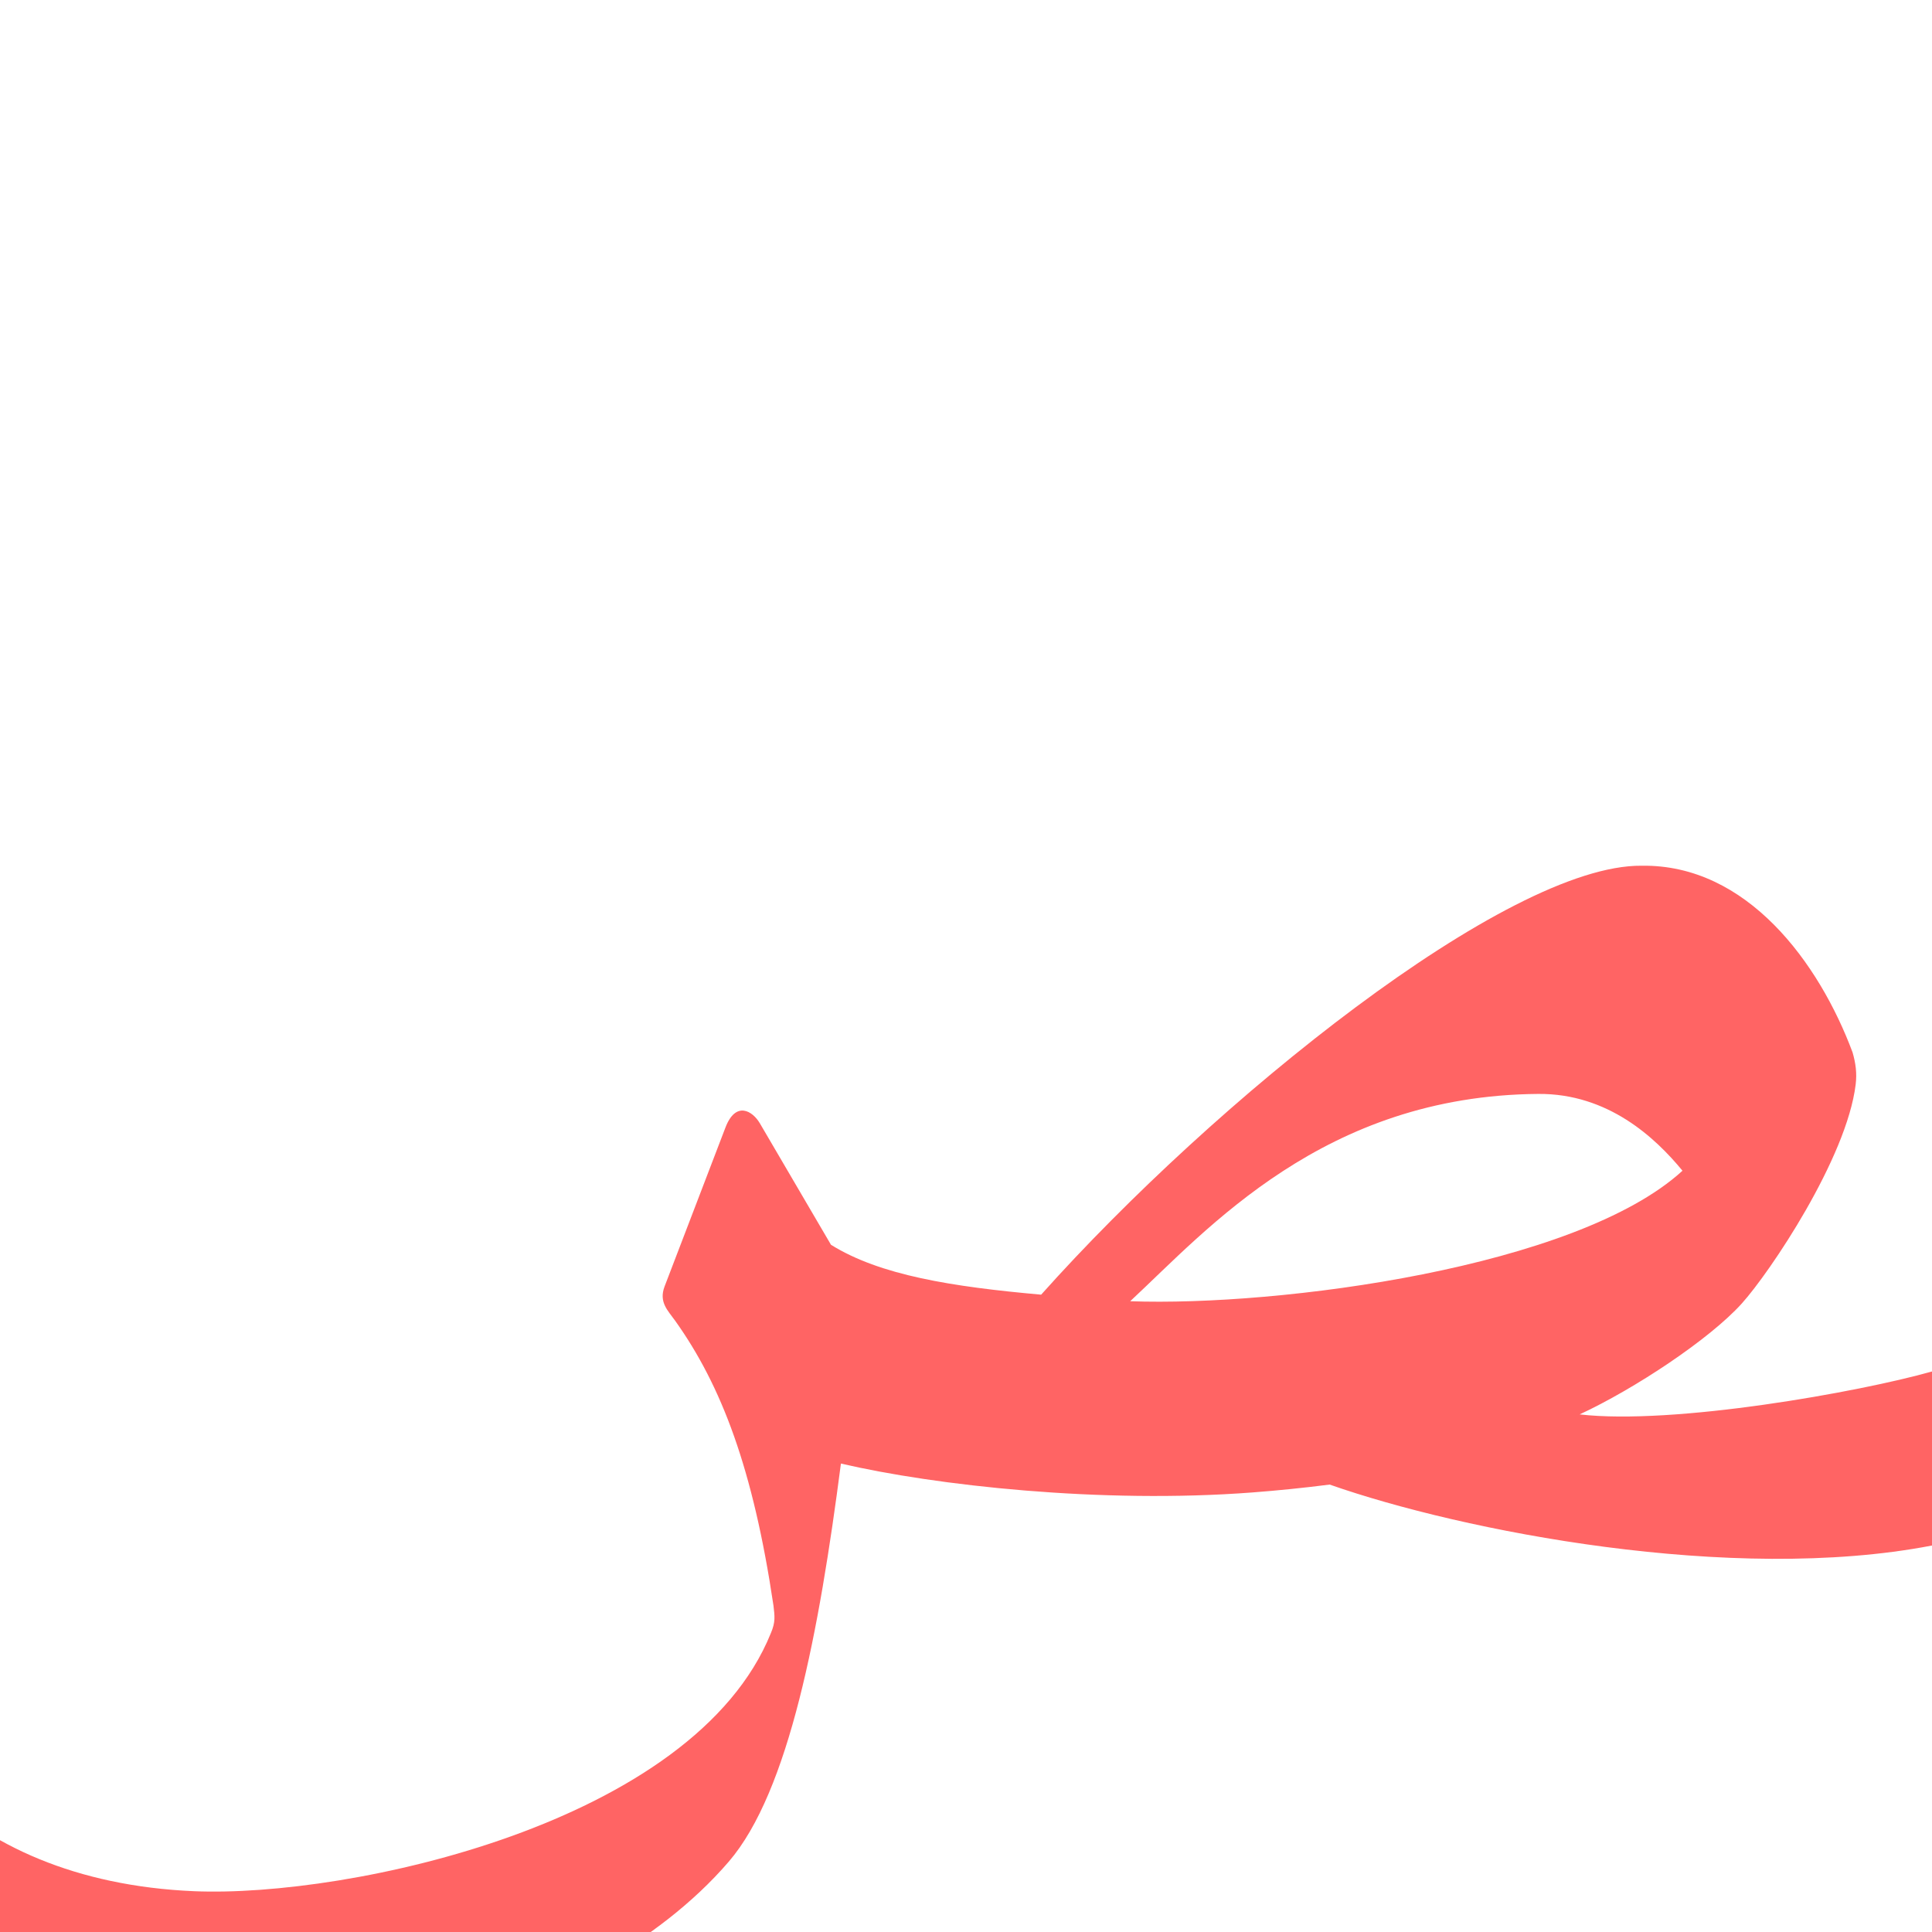 <?xml version="1.0" encoding="UTF-8" standalone="no"?>
<!-- Created with Inkscape (http://www.inkscape.org/) -->

<svg
   xmlns:dc="http://purl.org/dc/elements/1.1/"
   xmlns:cc="http://creativecommons.org/ns#"
   xmlns:rdf="http://www.w3.org/1999/02/22-rdf-syntax-ns#"
   xmlns:svg="http://www.w3.org/2000/svg"
   xmlns="http://www.w3.org/2000/svg"
   xmlns:sodipodi="http://sodipodi.sourceforge.net/DTD/sodipodi-0.dtd"
   xmlns:inkscape="http://www.inkscape.org/namespaces/inkscape"
   version="1.0"
   width="1000"
   height="1000"
   id="svg5496"
   sodipodi:version="0.32"
   inkscape:version="0.47pre4 r22446"
   sodipodi:docname="sad.fina.svg"
   inkscape:output_extension="org.inkscape.output.svg.inkscape">
  <sodipodi:namedview
     inkscape:pageshadow="2"
     inkscape:pageopacity="0.0"
     guidetolerance="10.0"
     gridtolerance="10.0"
     objecttolerance="10.0"
     borderopacity="1.0"
     bordercolor="#666666"
     pagecolor="#ffffff"
     id="base"
     showgrid="false"
     showguides="true"
     inkscape:guide-bbox="true"
     inkscape:zoom="0.37045959"
     inkscape:cx="842.46531"
     inkscape:cy="256.43602"
     inkscape:window-x="0"
     inkscape:window-y="0"
     inkscape:current-layer="svg5496"
     inkscape:window-width="1278"
     inkscape:window-height="767"
     inkscape:window-maximized="1">
    <sodipodi:guide
       orientation="horizontal"
       position="200"
       id="guide5596" />
  </sodipodi:namedview>
  <defs
     id="defs5498">
    <inkscape:perspective
       sodipodi:type="inkscape:persp3d"
       inkscape:vp_x="0 : 500 : 1"
       inkscape:vp_y="0 : 1000 : 0"
       inkscape:vp_z="1000 : 500 : 1"
       inkscape:persp3d-origin="500 : 333.33333 : 1"
       id="perspective3437" />
    <inkscape:perspective
       id="perspective3446"
       inkscape:persp3d-origin="372.04724 : 350.78739 : 1"
       inkscape:vp_z="744.09448 : 526.18109 : 1"
       inkscape:vp_y="0 : 1000 : 0"
       inkscape:vp_x="0 : 526.18109 : 1"
       sodipodi:type="inkscape:persp3d" />
    <inkscape:perspective
       sodipodi:type="inkscape:persp3d"
       inkscape:vp_x="0 : 526.18109 : 1"
       inkscape:vp_y="0 : 1000 : 0"
       inkscape:vp_z="744.09448 : 526.18109 : 1"
       inkscape:persp3d-origin="372.04724 : 350.78739 : 1"
       id="perspective2388" />
    <inkscape:perspective
       id="perspective8"
       inkscape:persp3d-origin="500 : 333.33333 : 1"
       inkscape:vp_z="1000 : 500 : 1"
       inkscape:vp_y="0 : 1000 : 0"
       inkscape:vp_x="0 : 500 : 1"
       sodipodi:type="inkscape:persp3d" />
    <inkscape:perspective
       id="perspective4099"
       inkscape:persp3d-origin="0.5 : 0.33333333 : 1"
       inkscape:vp_z="1 : 0.5 : 1"
       inkscape:vp_y="0 : 1000 : 0"
       inkscape:vp_x="0 : 0.5 : 1"
       sodipodi:type="inkscape:persp3d" />
  </defs>
  <g
     id="layer1"
     transform="matrix(1.3,0,0,1.3,-415.324,80.501)" />
  <g
     id="g3515"
     transform="matrix(1.3,0,0,1.3,-255.01,116.346)" />
  <path
     sodipodi:nodetypes="cccccccccssssscccccssccccccccs"
     id="path2819"
     d="m 849.673,448.097 c -69.491,-0.619 -221.143,121.684 -310.778,222.022 -46.278,-4.133 -83.431,-10.027 -108.781,-25.824 l -36.832,-62.904 c -3.702,-6.323 -12.42,-11.805 -17.803,2.242 l -31.483,82.207 c -3.115,8.125 1.684,12.474 5.438,17.734 24.02,33.672 40.392,76.723 50.91,147.455 0.606,5.429 1.169,8.393 -1.342,14.266 -39.828,98.688 -218.511,136.989 -298.587,133.587 -122.423,-5.25 -181.072,-84.563 -182.177,-157.385 -0.856,-56.464 32.943,-107.451 59.373,-139.504 10.667,-12.936 0.999,-32.669 -16.116,-13.28 -44.214,50.087 -138.829,228.392 -29.236,346.254 49.11,52.816 89.78,60.928 178.561,62 34.924,0.03 192.553,-27.442 266.37,-113.359 31.284,-36.362 46.82,-119.273 58.07,-206.072 48.64,11.324 134.646,20.927 212.967,14.953 13.316,-1.016 26.682,-2.375 40.002,-4.078 68.589,24.081 208.243,51.481 311.52,31.59 25.225,-4.859 28.297,-98.067 0.32,-90.146 -37.775,10.695 -133.85,27.851 -182.449,22.233 28.325,-13.138 67.256,-38.892 83.922,-57.394 14.487,-16.082 54.317,-75.135 58.955,-113.427 0.695,-5.748 0.03,-10.878 -1.606,-16.54 -17.316,-46.444 -54.66,-97.48 -109.218,-96.629 z m -53.437,118.116 c 36.141,-0.272 60.6,22.716 74.616,39.751 -54.861,50.214 -208.737,70.319 -285.866,67.55 40.047,-37.228 100.163,-106.465 211.25,-107.301 z"
     style="fill:#ff0000;fill-opacity:0.608;fill-rule:evenodd;stroke:#000000;stroke-width:0;stroke-linecap:butt;stroke-linejoin:miter;stroke-miterlimit:4;stroke-opacity:1;stroke-dasharray:none" />
</svg>
